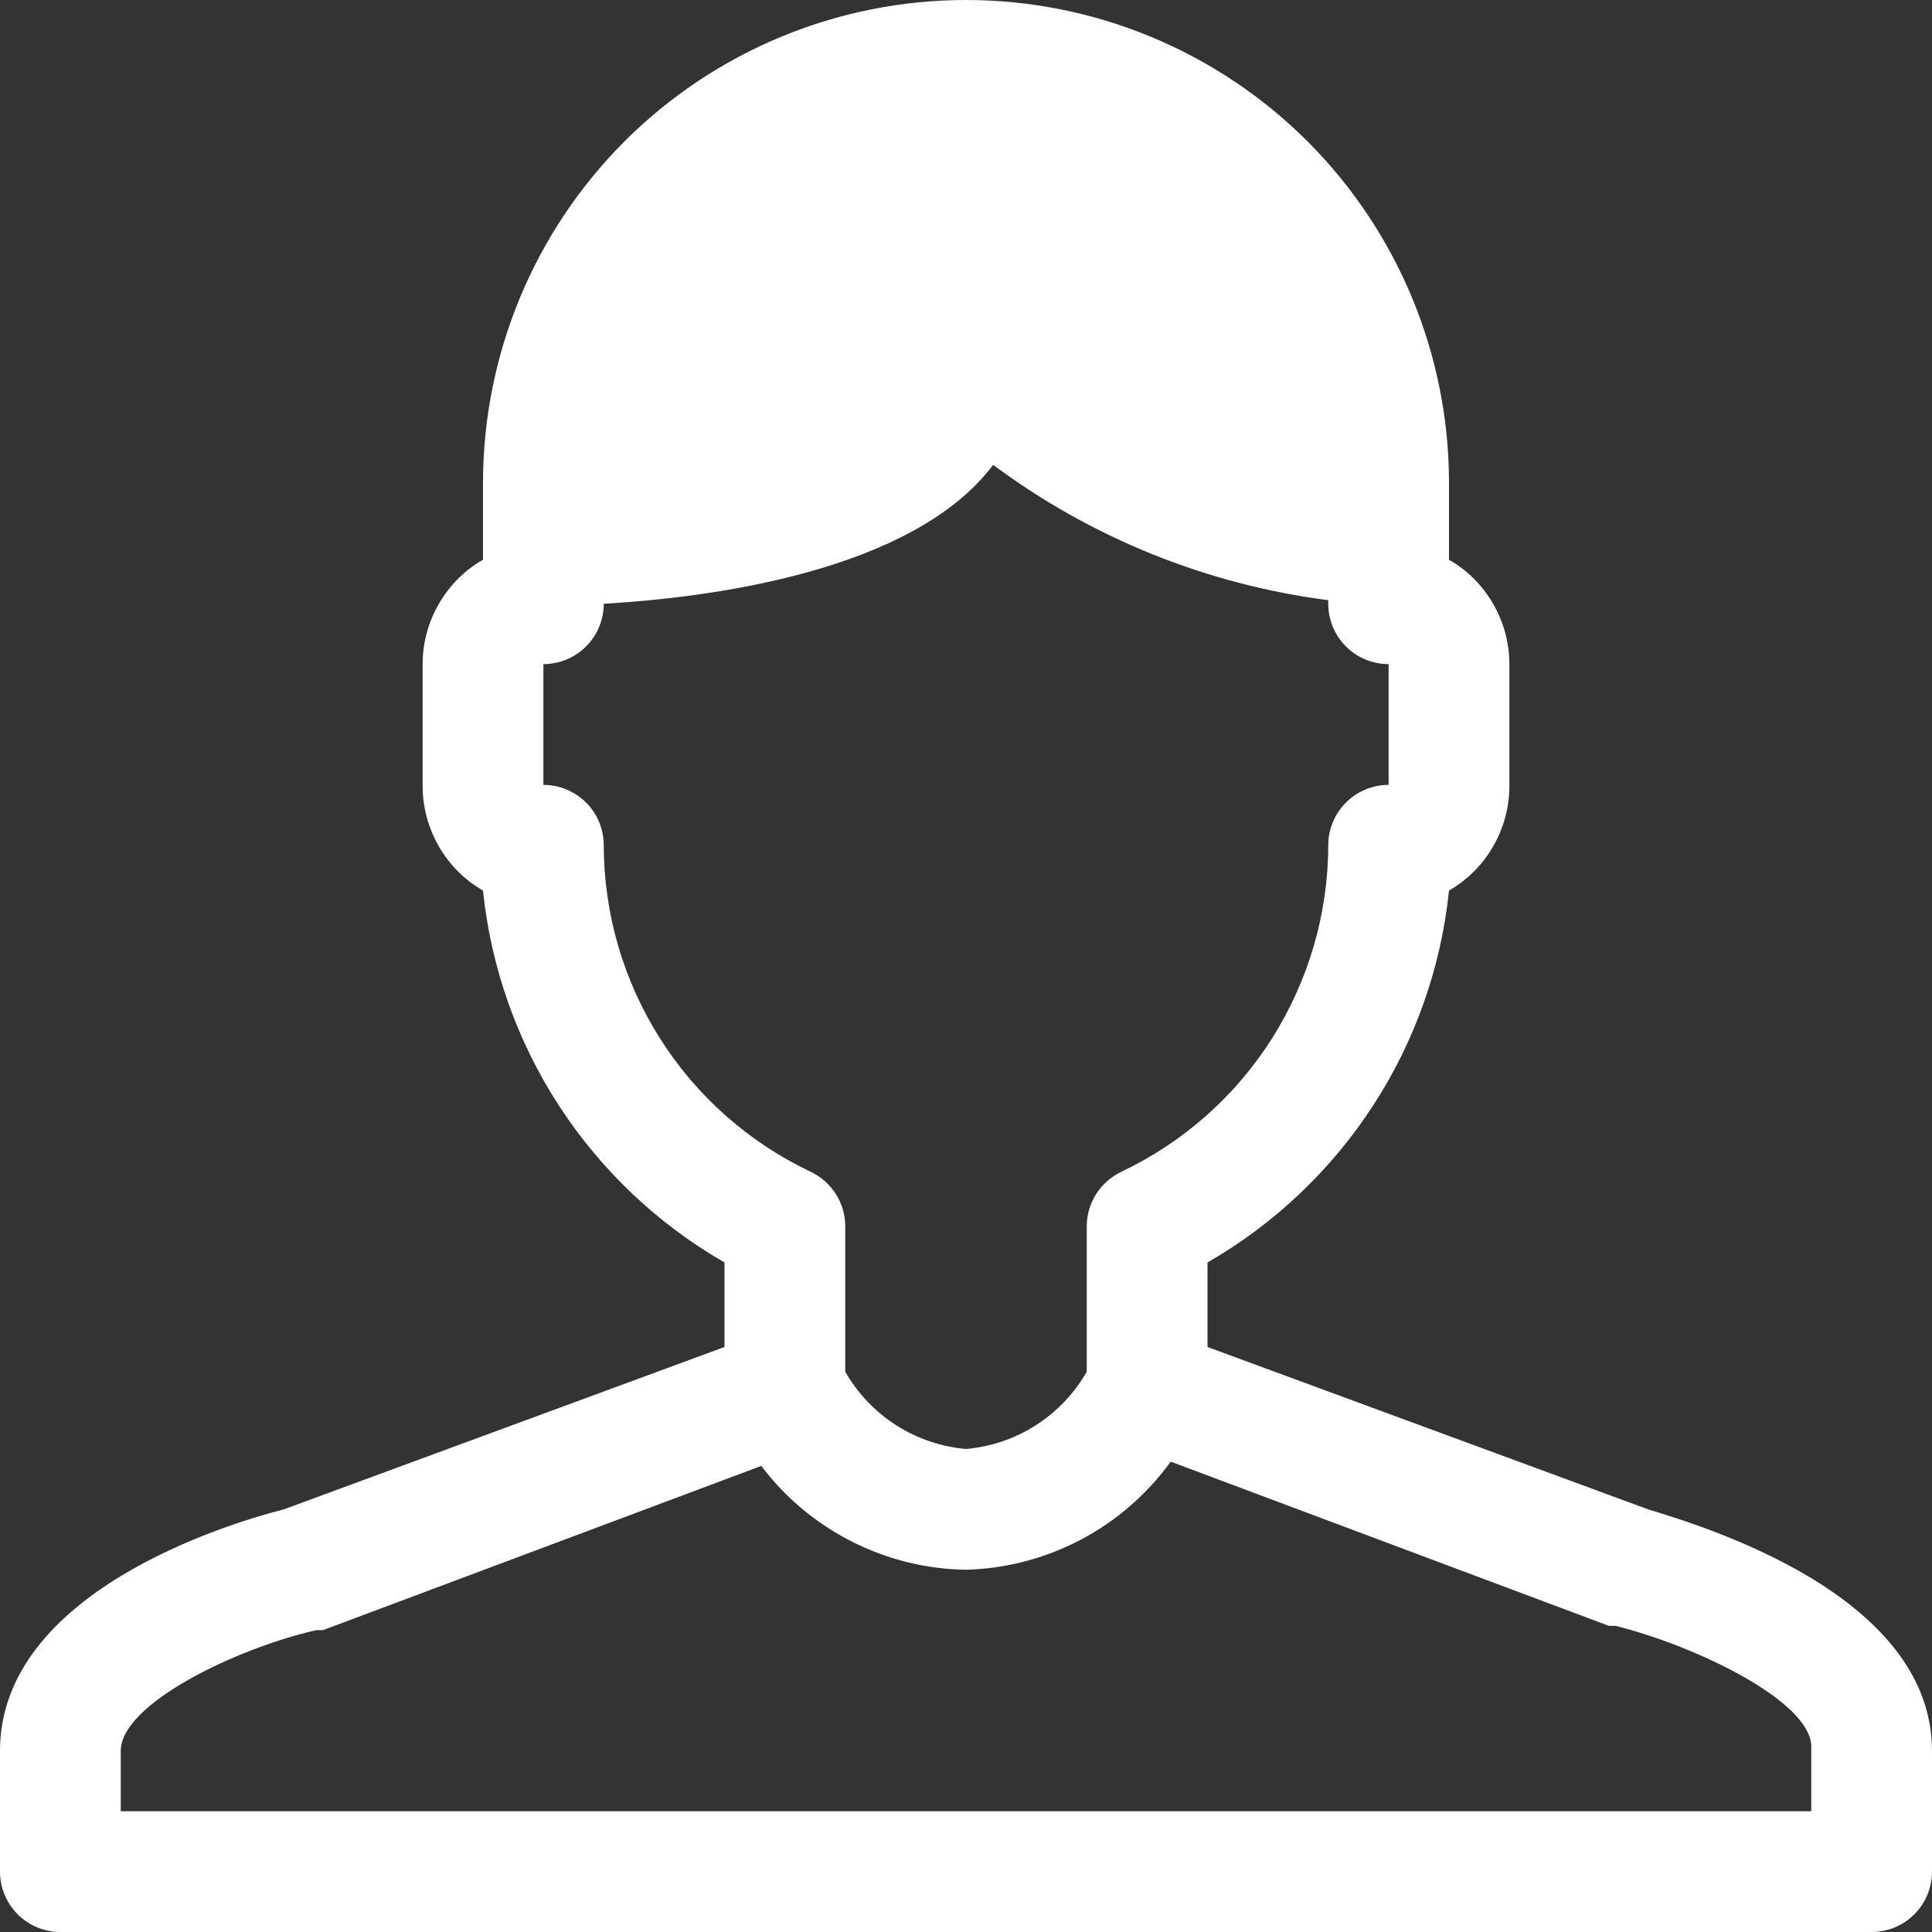 <svg width="20" height="20" viewBox="0 0 20 20" fill="none" xmlns="http://www.w3.org/2000/svg">
<rect x="0" y="0" width="20" height="20" fill="#333333" stroke="none"/>
<g clip-path="url(#clip0_343_87)">
<path d="M17.062 15.625L12.5 13.944V13.069C13.192 12.671 13.779 12.114 14.214 11.445C14.649 10.776 14.918 10.013 15 9.219C15.192 9.108 15.351 8.949 15.46 8.756C15.57 8.564 15.627 8.346 15.625 8.125V6.875C15.625 6.656 15.567 6.441 15.457 6.251C15.348 6.061 15.19 5.903 15 5.794V5C15 3.674 14.473 2.402 13.536 1.464C12.598 0.527 11.326 0 10 0C8.674 0 7.402 0.527 6.464 1.464C5.527 2.402 5 3.674 5 5V5.794C4.81 5.903 4.652 6.061 4.543 6.251C4.433 6.441 4.375 6.656 4.375 6.875V8.125C4.373 8.346 4.43 8.564 4.54 8.756C4.649 8.949 4.808 9.108 5 9.219C5.082 10.013 5.351 10.776 5.786 11.445C6.221 12.114 6.808 12.671 7.5 13.069V13.944L2.938 15.625C2.369 15.769 0 16.481 0 18.125V19.375C0 19.541 0.066 19.7 0.183 19.817C0.3 19.934 0.459 20 0.625 20H19.375C19.541 20 19.7 19.934 19.817 19.817C19.934 19.7 20 19.541 20 19.375V18.125C20 16.506 17.631 15.8 17.062 15.625ZM6.25 8.75C6.25 8.584 6.184 8.425 6.067 8.308C5.95 8.191 5.791 8.125 5.625 8.125V6.875C5.791 6.875 5.95 6.809 6.067 6.692C6.184 6.575 6.25 6.416 6.25 6.25C7.338 6.188 9.45 5.919 10.281 4.812C11.298 5.569 12.493 6.051 13.75 6.213V6.25C13.75 6.416 13.816 6.575 13.933 6.692C14.05 6.809 14.209 6.875 14.375 6.875V8.125C14.209 8.125 14.05 8.191 13.933 8.308C13.816 8.425 13.75 8.584 13.75 8.75C13.749 9.459 13.546 10.152 13.167 10.751C12.788 11.349 12.246 11.828 11.606 12.131C11.5 12.182 11.41 12.262 11.347 12.361C11.284 12.461 11.25 12.576 11.25 12.694V14.2C11.122 14.424 10.941 14.614 10.723 14.754C10.506 14.893 10.258 14.977 10 15C9.743 14.977 9.494 14.893 9.277 14.754C9.059 14.614 8.878 14.424 8.75 14.2V12.694C8.75 12.576 8.716 12.461 8.653 12.361C8.59 12.262 8.5 12.182 8.394 12.131C7.753 11.828 7.212 11.349 6.833 10.751C6.453 10.152 6.251 9.459 6.25 8.75ZM18.75 18.75H1.25V18.125C1.25 17.637 2.45 17.062 3.275 16.875H3.344L7.881 15.175C8.129 15.504 8.449 15.771 8.816 15.957C9.184 16.144 9.588 16.244 10 16.25C10.415 16.239 10.822 16.132 11.19 15.938C11.557 15.744 11.875 15.468 12.119 15.131L16.656 16.831H16.725C17.556 17.038 18.75 17.613 18.75 18.081V18.75Z" fill="white"/>
</g>
<defs>
<clipPath id="clip0_343_87">
<rect width="20" height="20" fill="white"/>
</clipPath>
</defs>
</svg>
